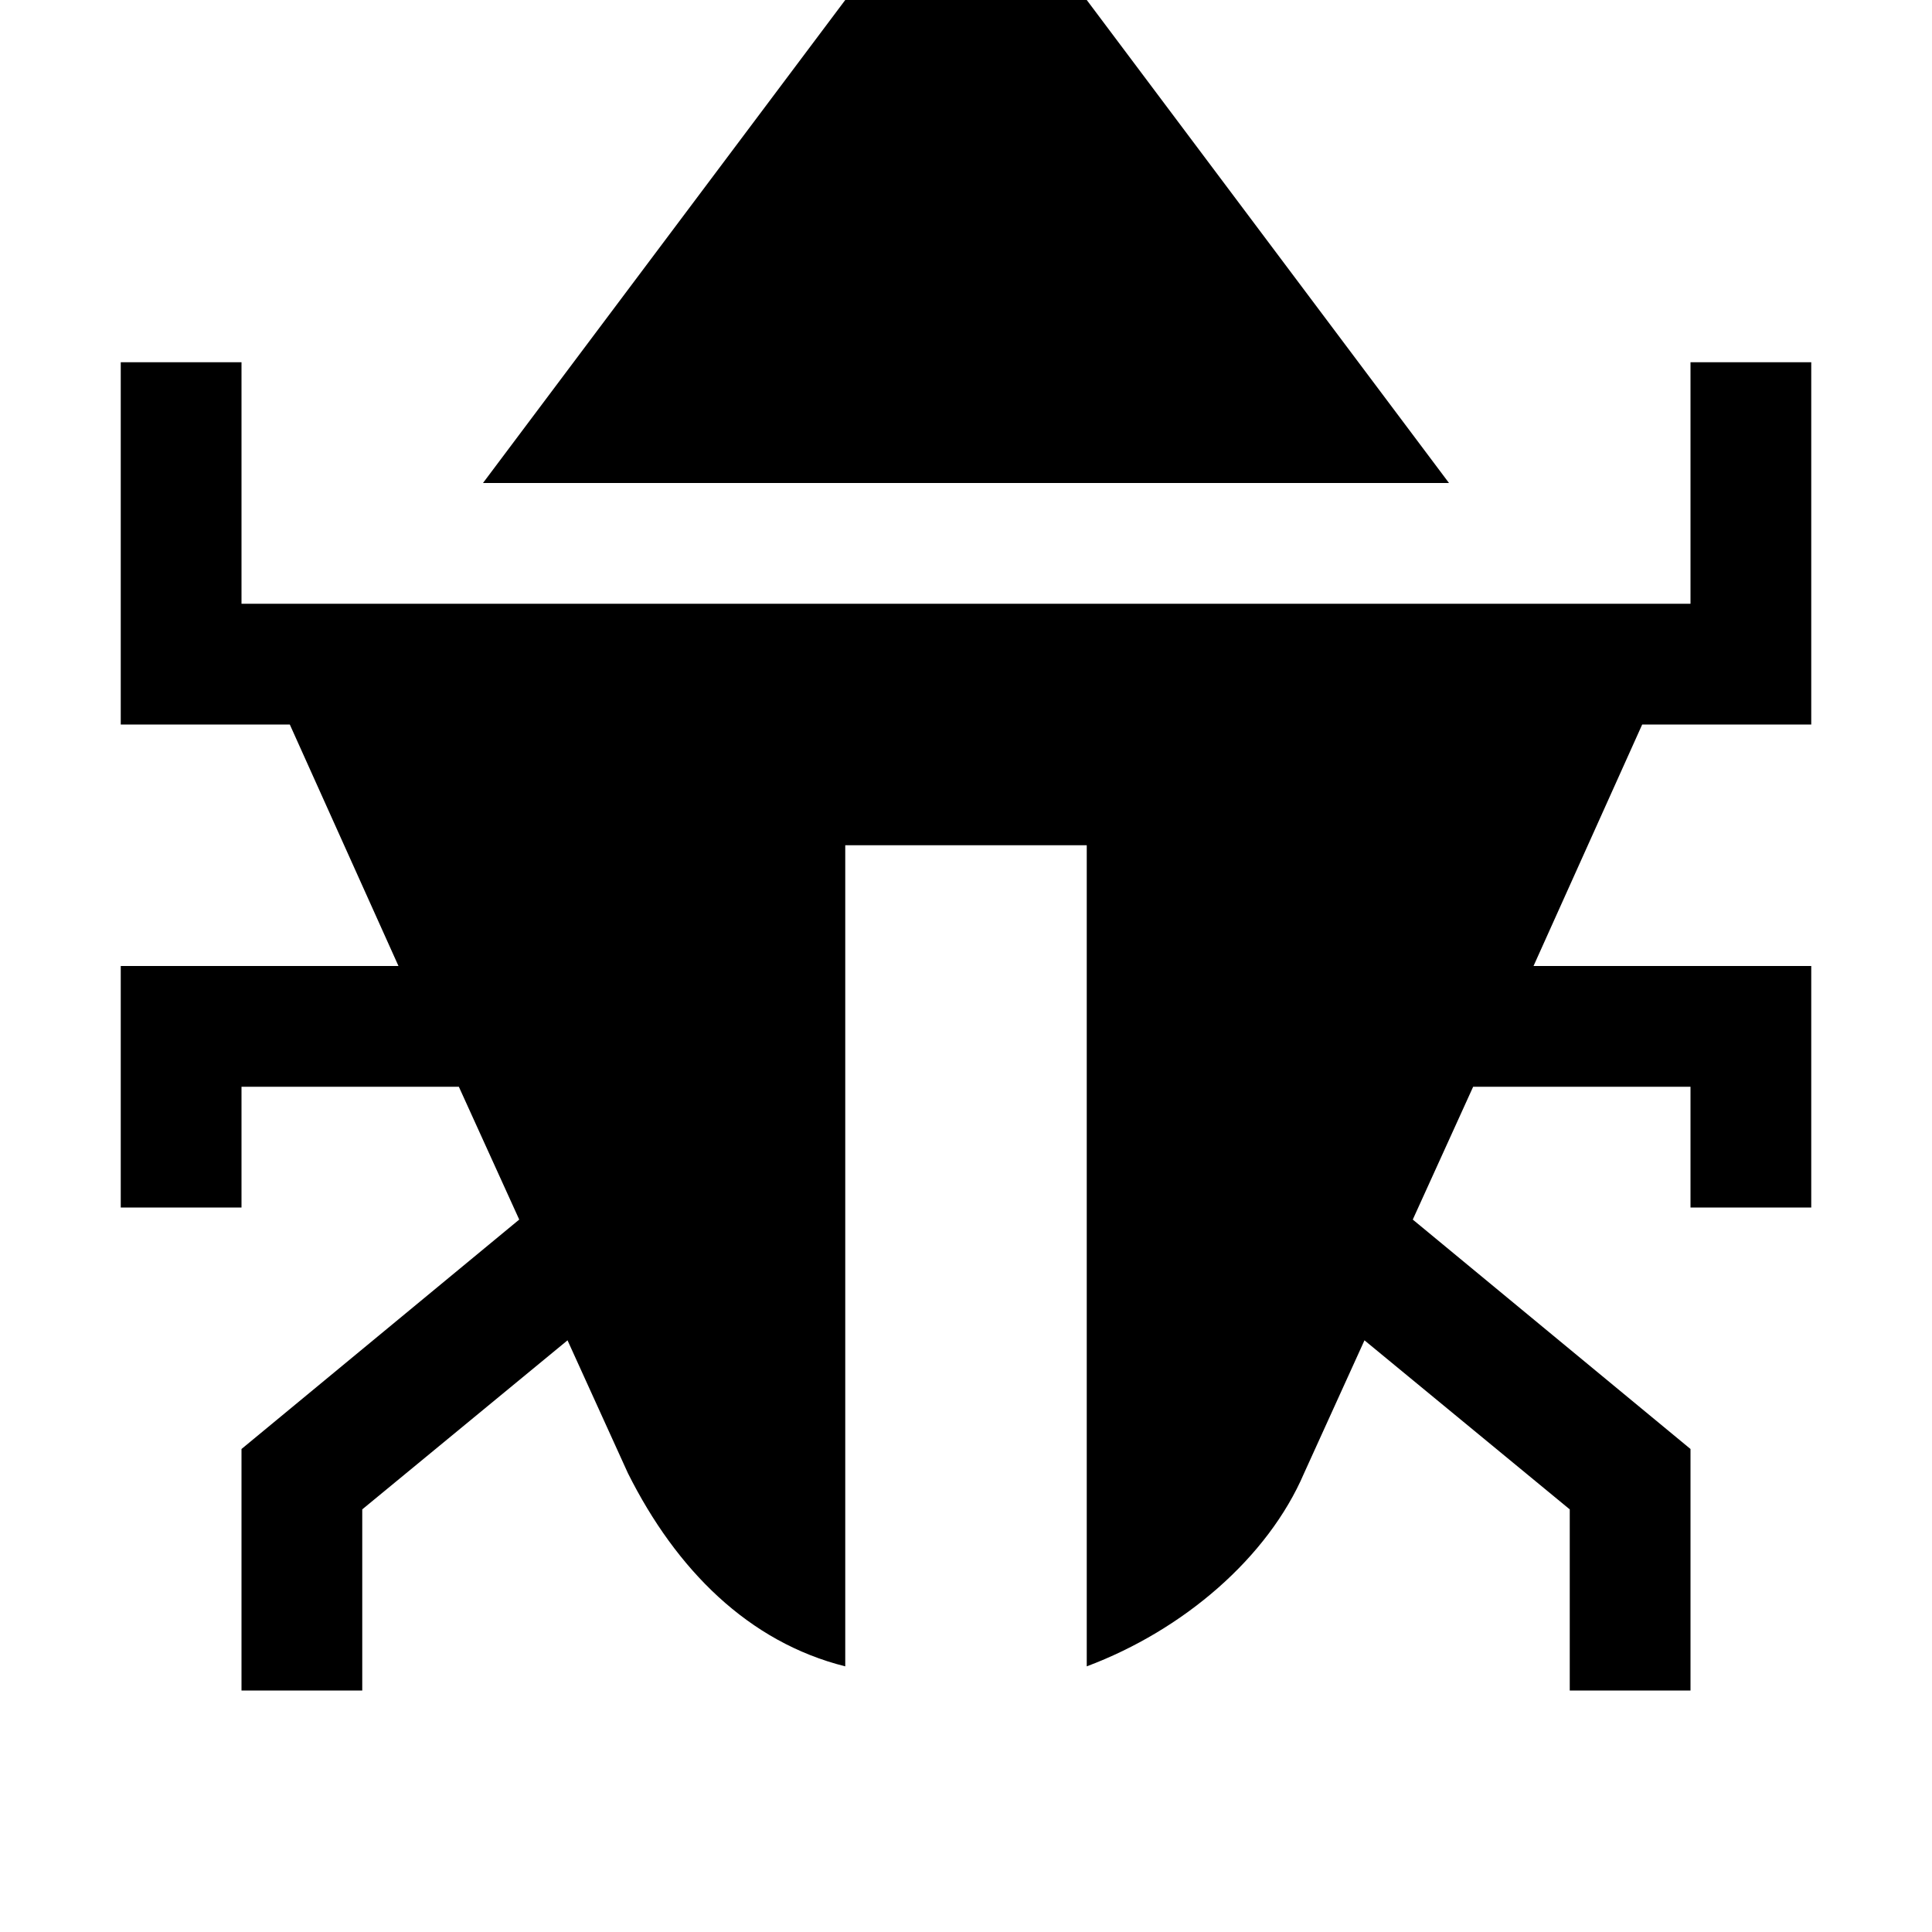 <svg width="64" height="64" viewBox="0 0 1024 1024" xmlns="http://www.w3.org/2000/svg"><path d="M576 0H448L256 256h512zm320 192v128H128V192H64v192h89.6l57.6 128H64v128h64v-64h115.2l32 70.4L128 768v128h64v-96l108.8-89.6 32 70.4c25.6 51.2 64 89.6 115.2 102.4V448h128v435.2c51.2-19.2 96-57.6 115.2-102.4l32-70.4L832 800v96h64V768L748.8 646.4l32-70.4H896v64h64V512H812.8l57.6-128H960V192h-64z"/></svg>